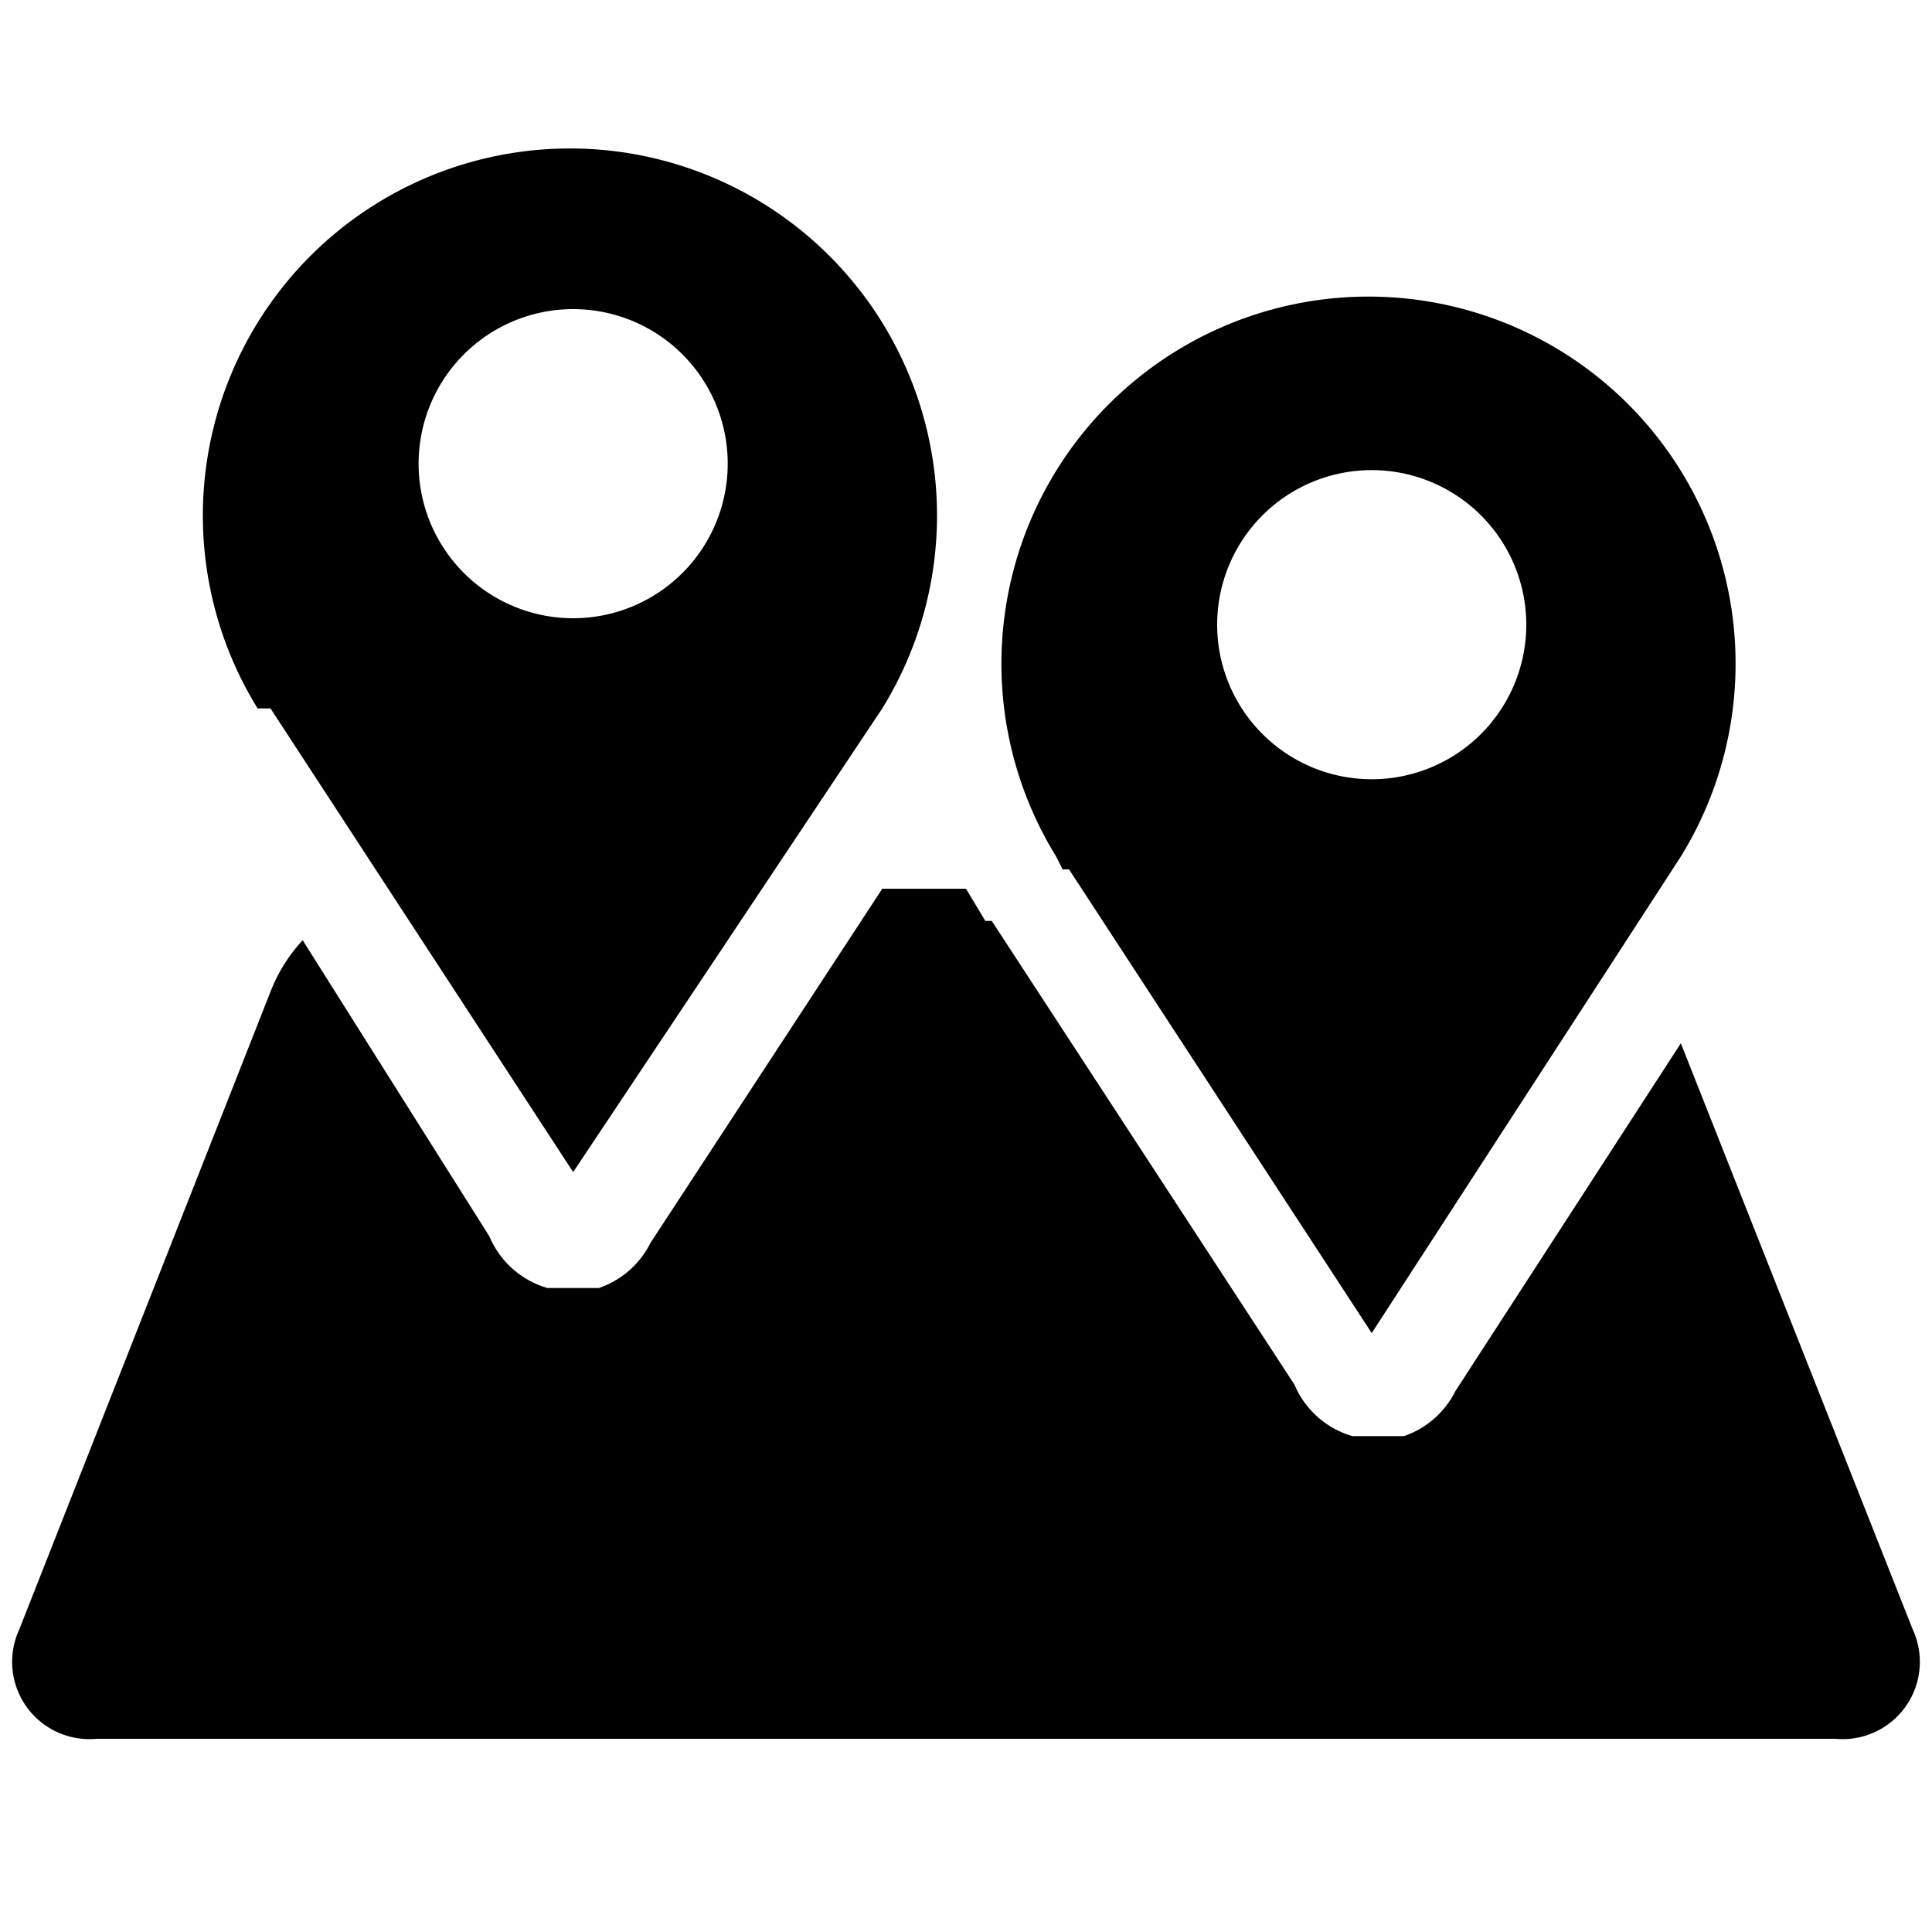 <svg xmlns="http://www.w3.org/2000/svg" viewBox="0 0 30 30"><path d="M29.7,25.3l-3.6-9.1-3.5,5.4a1.4,1.4,0,0,1-.8.7h-.8a1.4,1.4,0,0,1-.9-.8l-4.7-7.2h-.1l-.3-.5H13.7l-3.6,5.5a1.4,1.4,0,0,1-.8.7H8.5a1.4,1.4,0,0,1-.9-.8L4.7,14.6a2.5,2.5,0,0,0-.5.8L.3,25.3A1.2,1.2,0,0,0,1.5,27h27A1.2,1.2,0,0,0,29.7,25.3Z"/><path d="M16.5,13.5h.1l4.7,7.2h0l4.8-7.4h0a5.7,5.7,0,1,0-9.7,0Zm4.8-6.2a2.4,2.4,0,1,1-2.4,2.4A2.4,2.4,0,0,1,21.3,7.3Z"/><path d="M4.1,11h.1l4.7,7.2h0L13.7,11h0a5.7,5.7,0,1,0-9.7,0ZM8.9,4.8A2.4,2.4,0,1,1,6.5,7.2,2.4,2.4,0,0,1,8.9,4.8Z"/></svg>